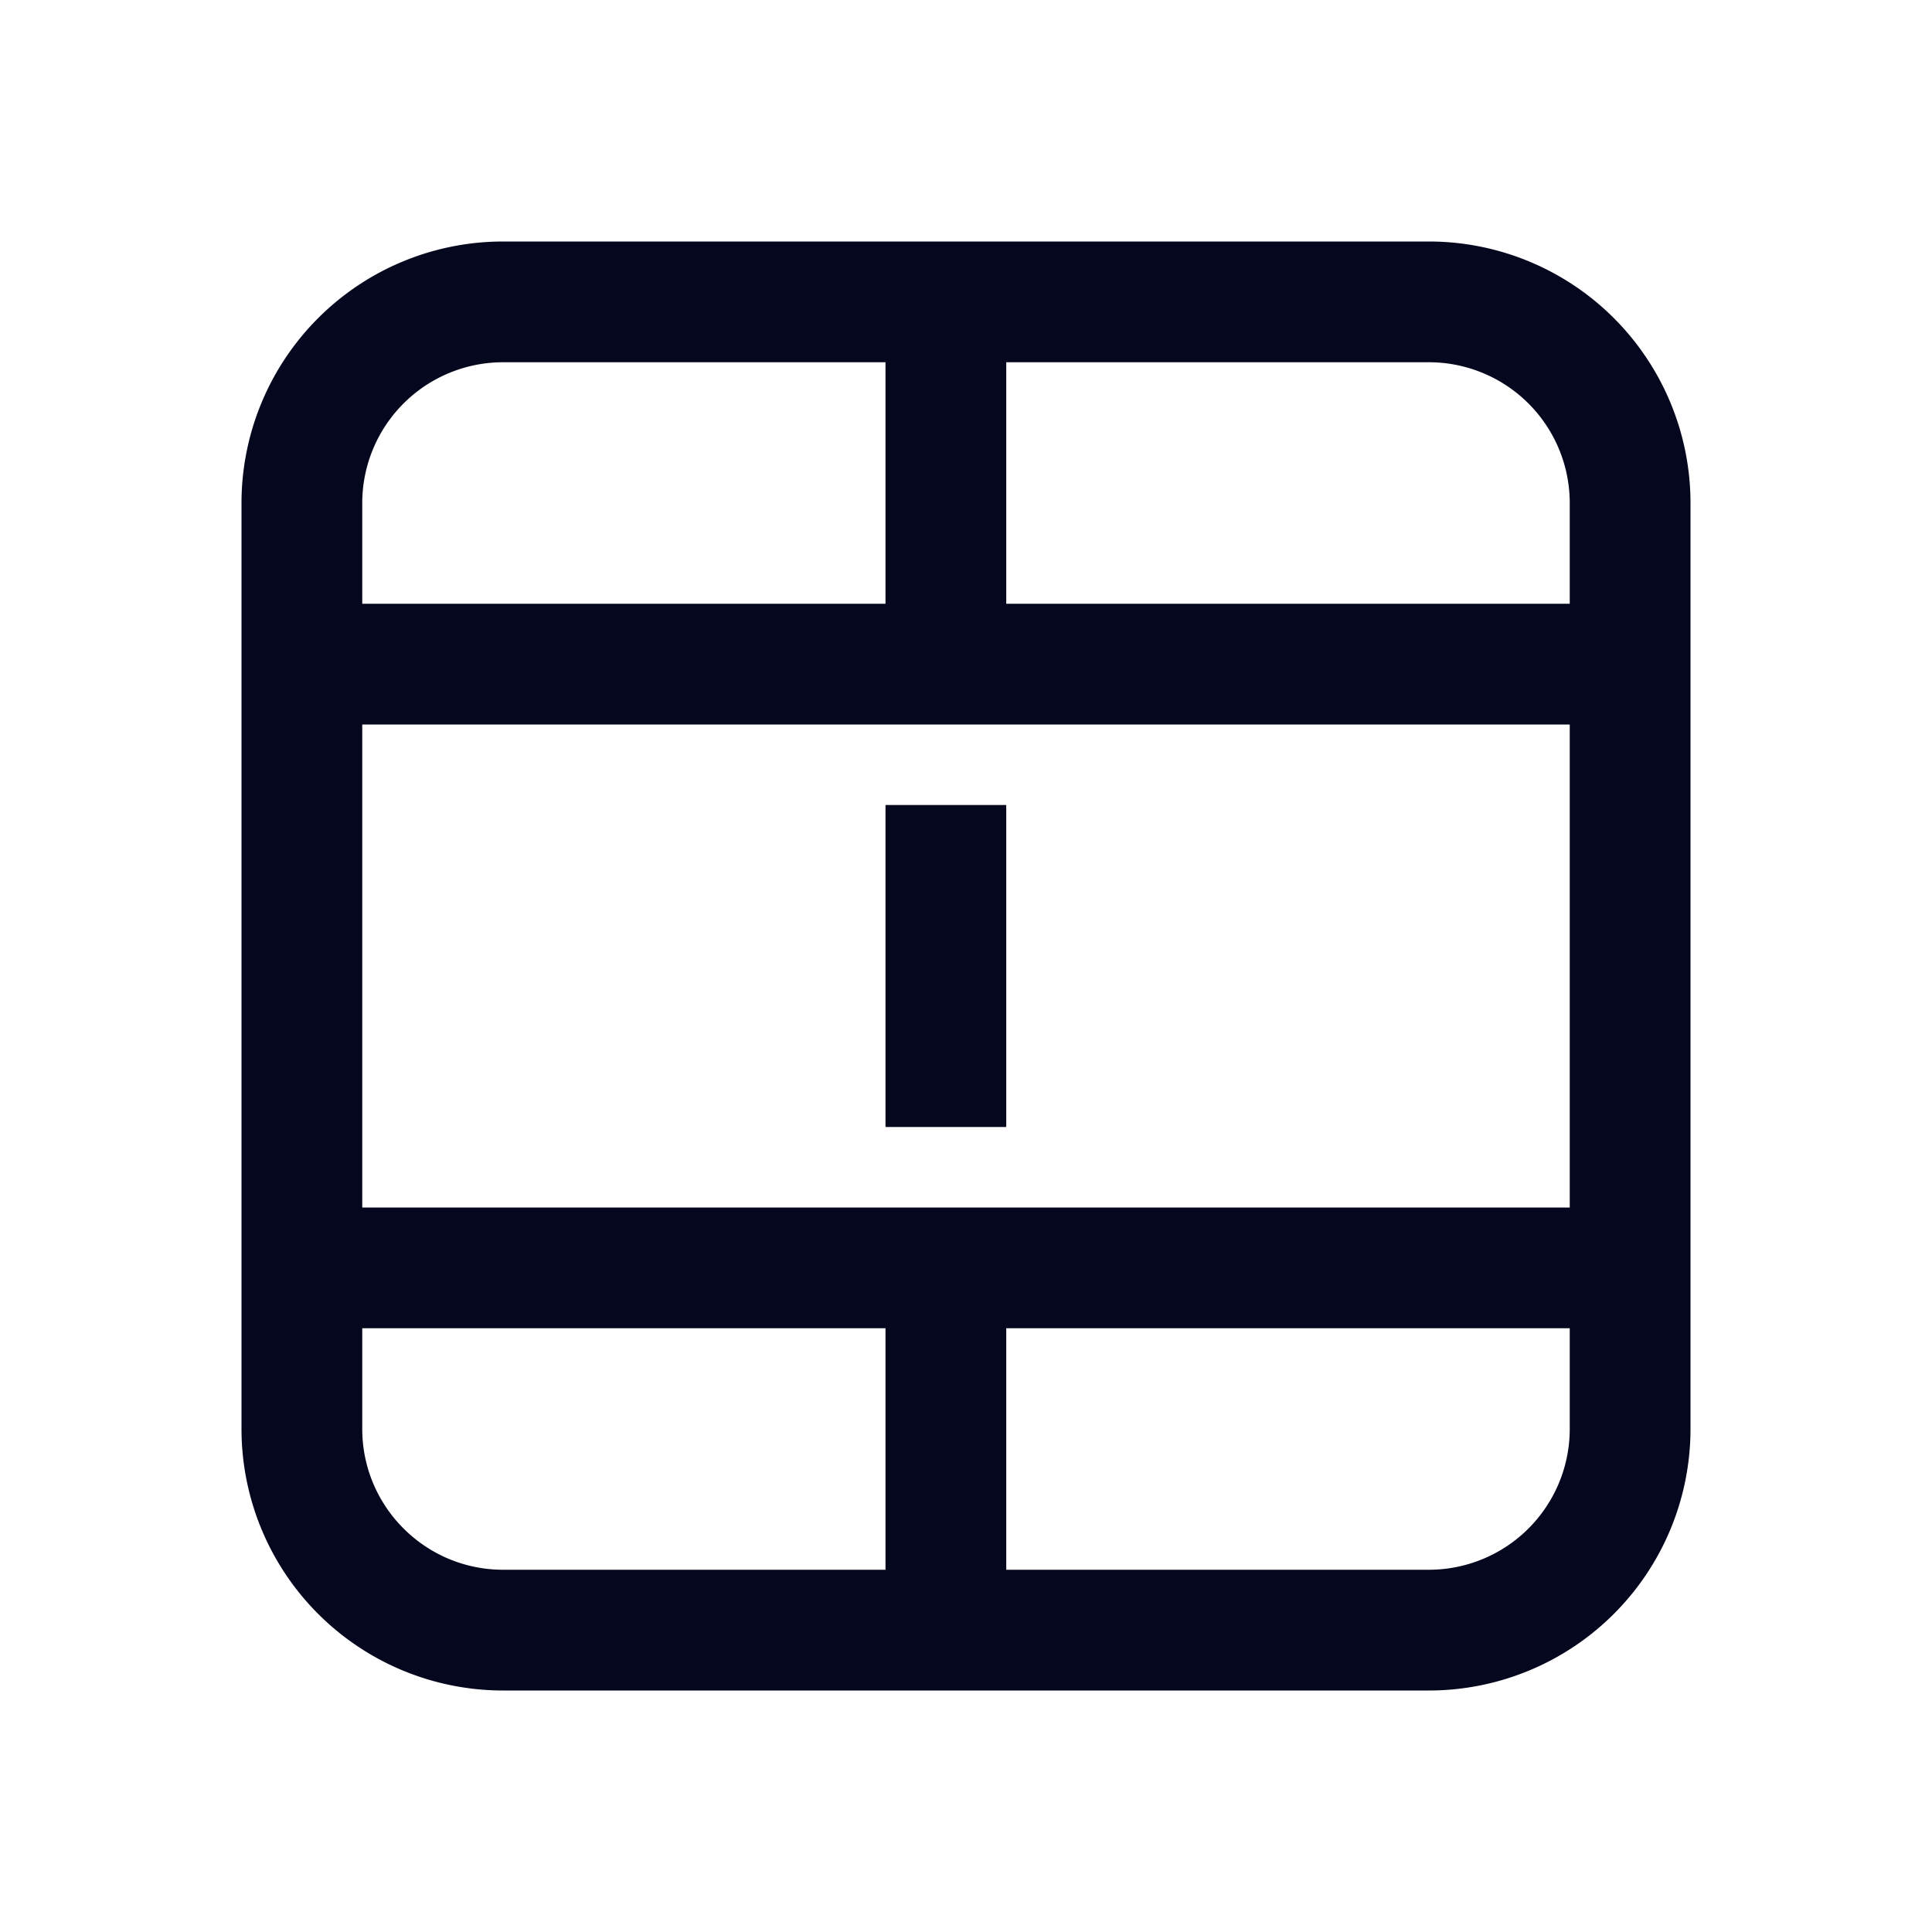 <svg xmlns="http://www.w3.org/2000/svg" width="24" height="24" fill="none"><path fill="#04071E" d="M12.5 10H11v4h1.5zM3 6.25A3.25 3.25 0 0 1 6.25 3h11.5A3.25 3.25 0 0 1 21 6.25v11.5A3.25 3.25 0 0 1 17.75 21H6.25A3.25 3.25 0 0 1 3 17.75zM6.25 4.5A1.75 1.75 0 0 0 4.5 6.25V7.5H11v-3zm13.25 12h-7v3h5.25a1.75 1.75 0 0 0 1.75-1.75zm0-10.25a1.75 1.75 0 0 0-1.75-1.75H12.5v3h7zM4.5 16.5v1.25c0 .966.784 1.75 1.75 1.75H11v-3zm0-1.5h15V9h-15z"/></svg>
